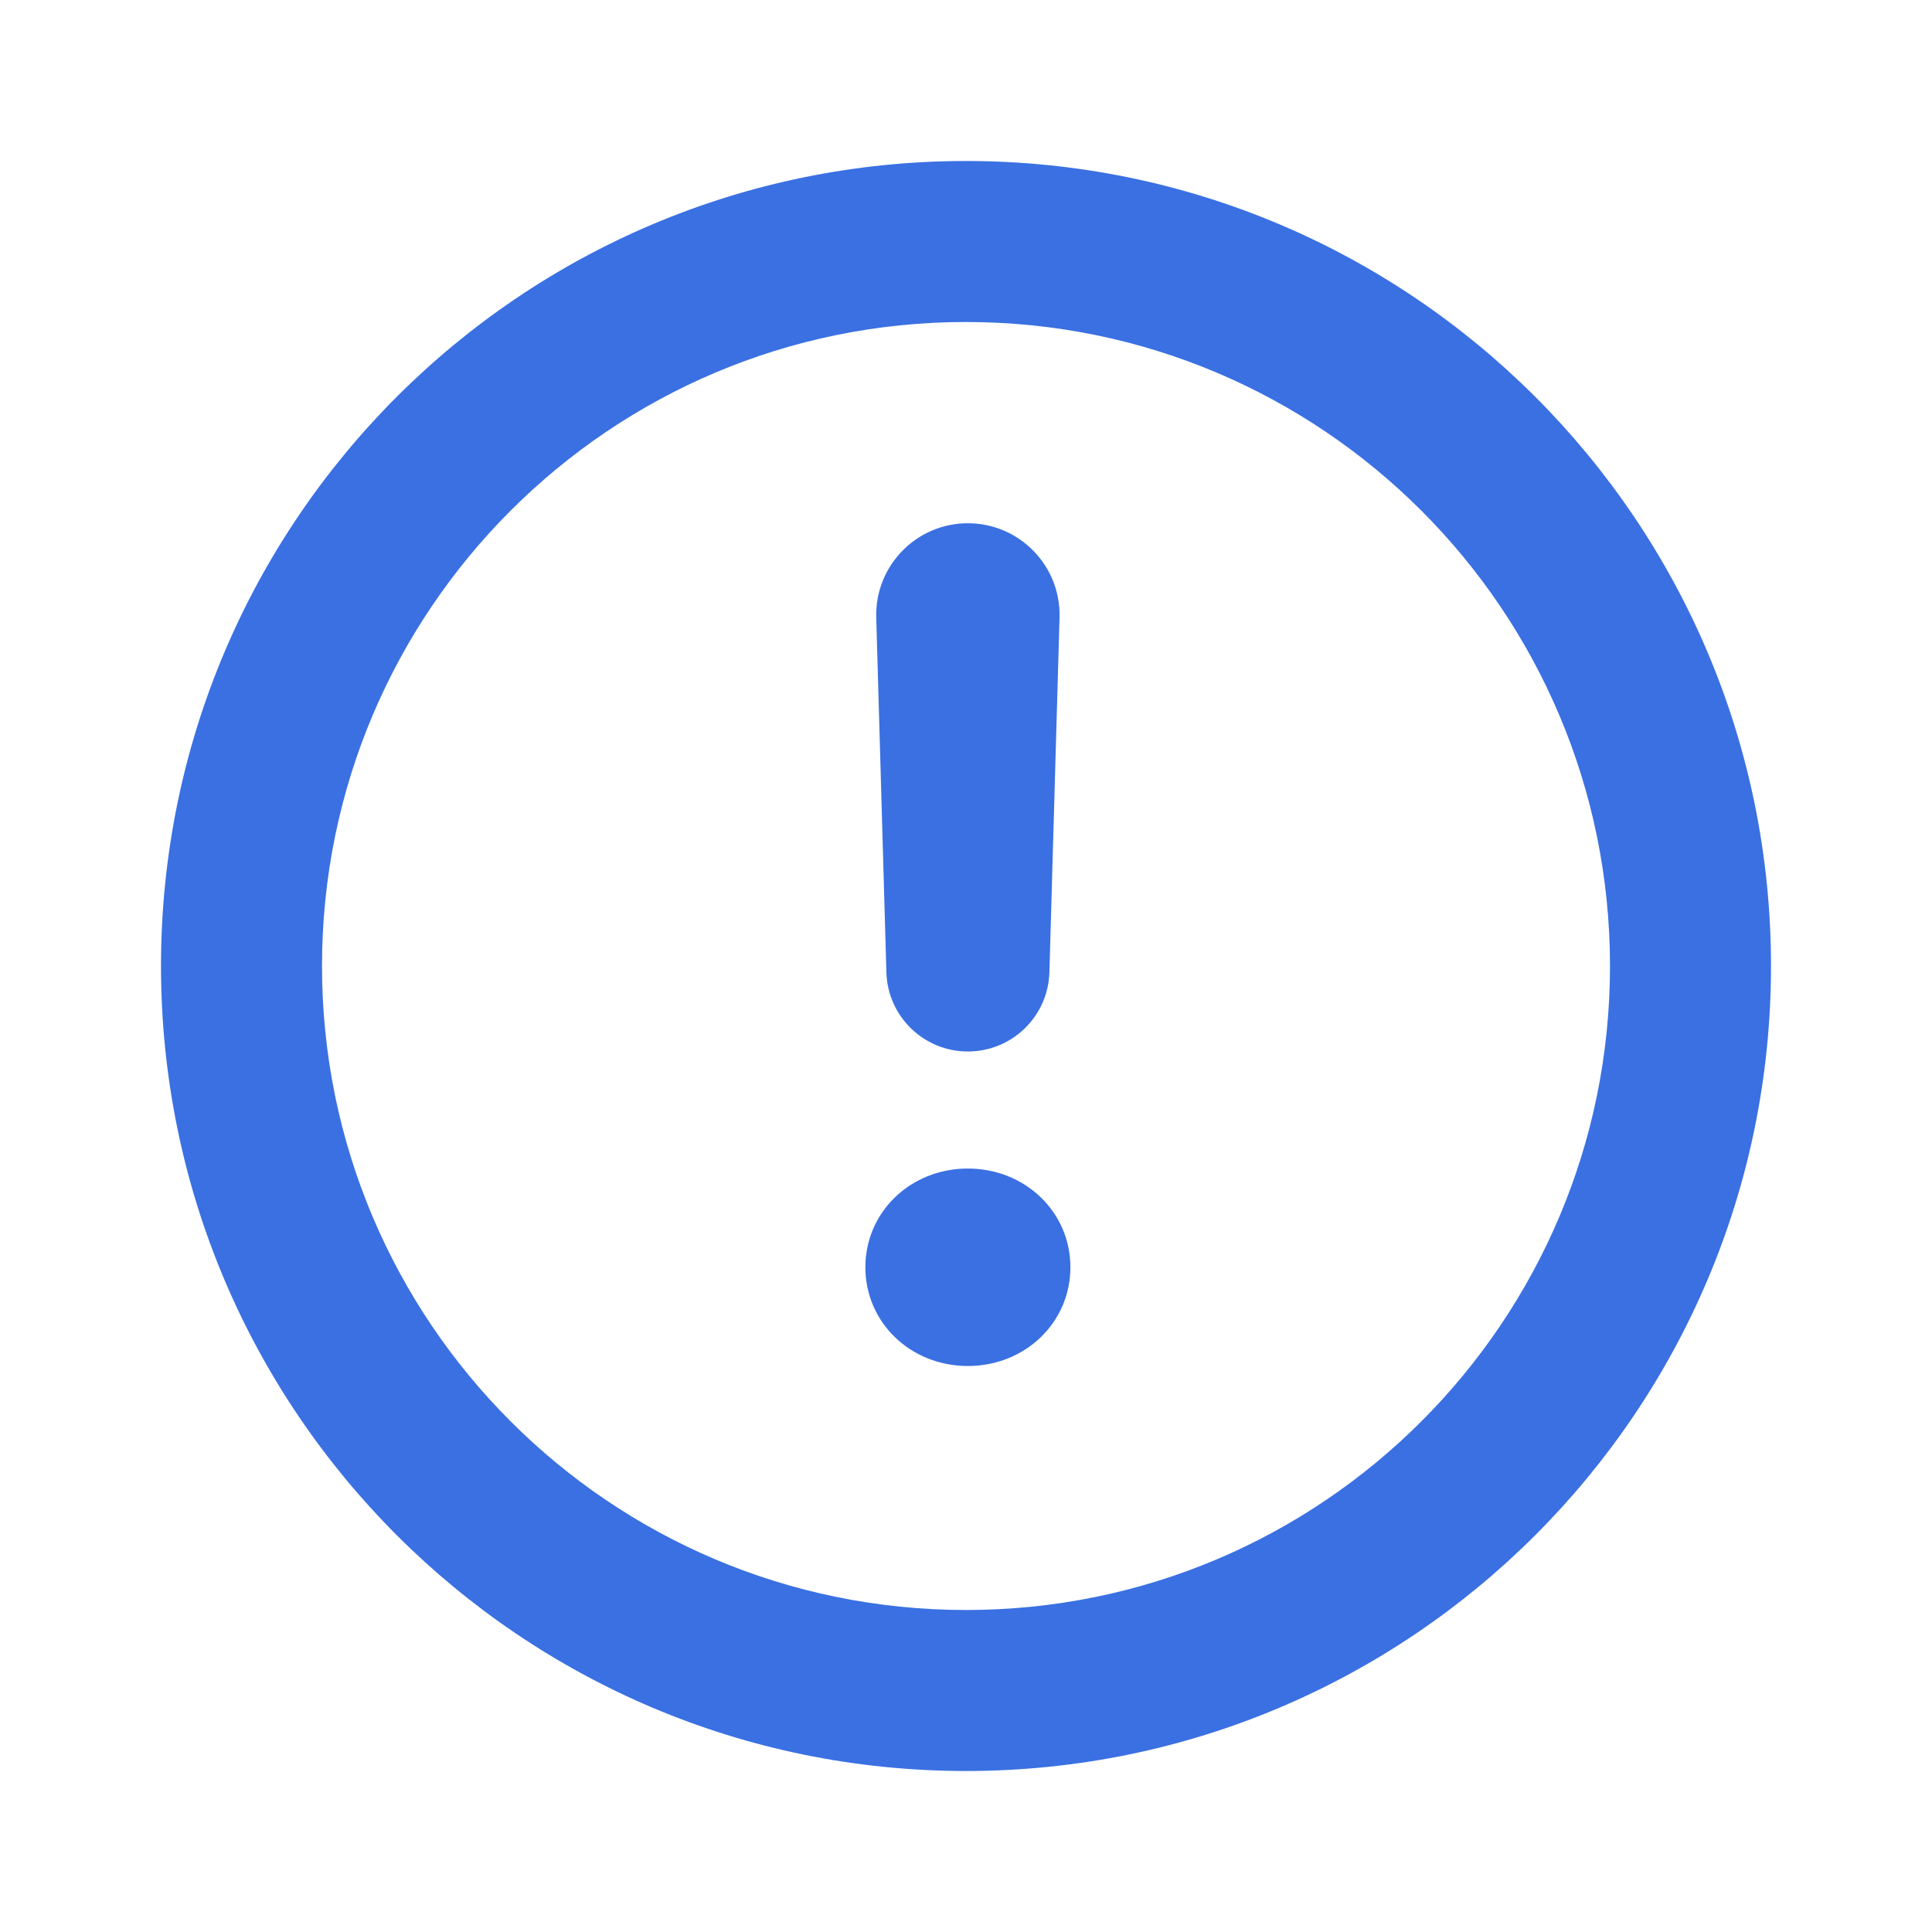 <svg width="24" height="24" viewBox="0 0 24 24" fill="none" xmlns="http://www.w3.org/2000/svg">
<g id="Info">
<path id="Color" fill-rule="evenodd" clip-rule="evenodd" d="M20 12C20 16.418 16.418 20 12 20C7.582 20 4 16.418 4 12C4 7.582 7.582 4 12 4C16.418 4 20 7.582 20 12ZM22 12C22 17.523 17.523 22 12 22C6.477 22 2 17.523 2 12C2 6.477 6.477 2 12 2C17.523 2 22 6.477 22 12ZM10.885 7.671C10.867 7.03 11.382 6.5 12.023 6.5C12.665 6.5 13.18 7.03 13.162 7.671L13.036 12.079C13.02 12.626 12.572 13.062 12.023 13.062C11.475 13.062 11.027 12.626 11.011 12.079L10.885 7.671ZM13.297 15.742C13.297 16.43 12.734 16.969 12.023 16.969C11.312 16.969 10.75 16.43 10.75 15.742C10.75 15.055 11.312 14.516 12.023 14.516C12.734 14.516 13.297 15.055 13.297 15.742Z" fill="#3A70E2"/>
</g>
</svg>
